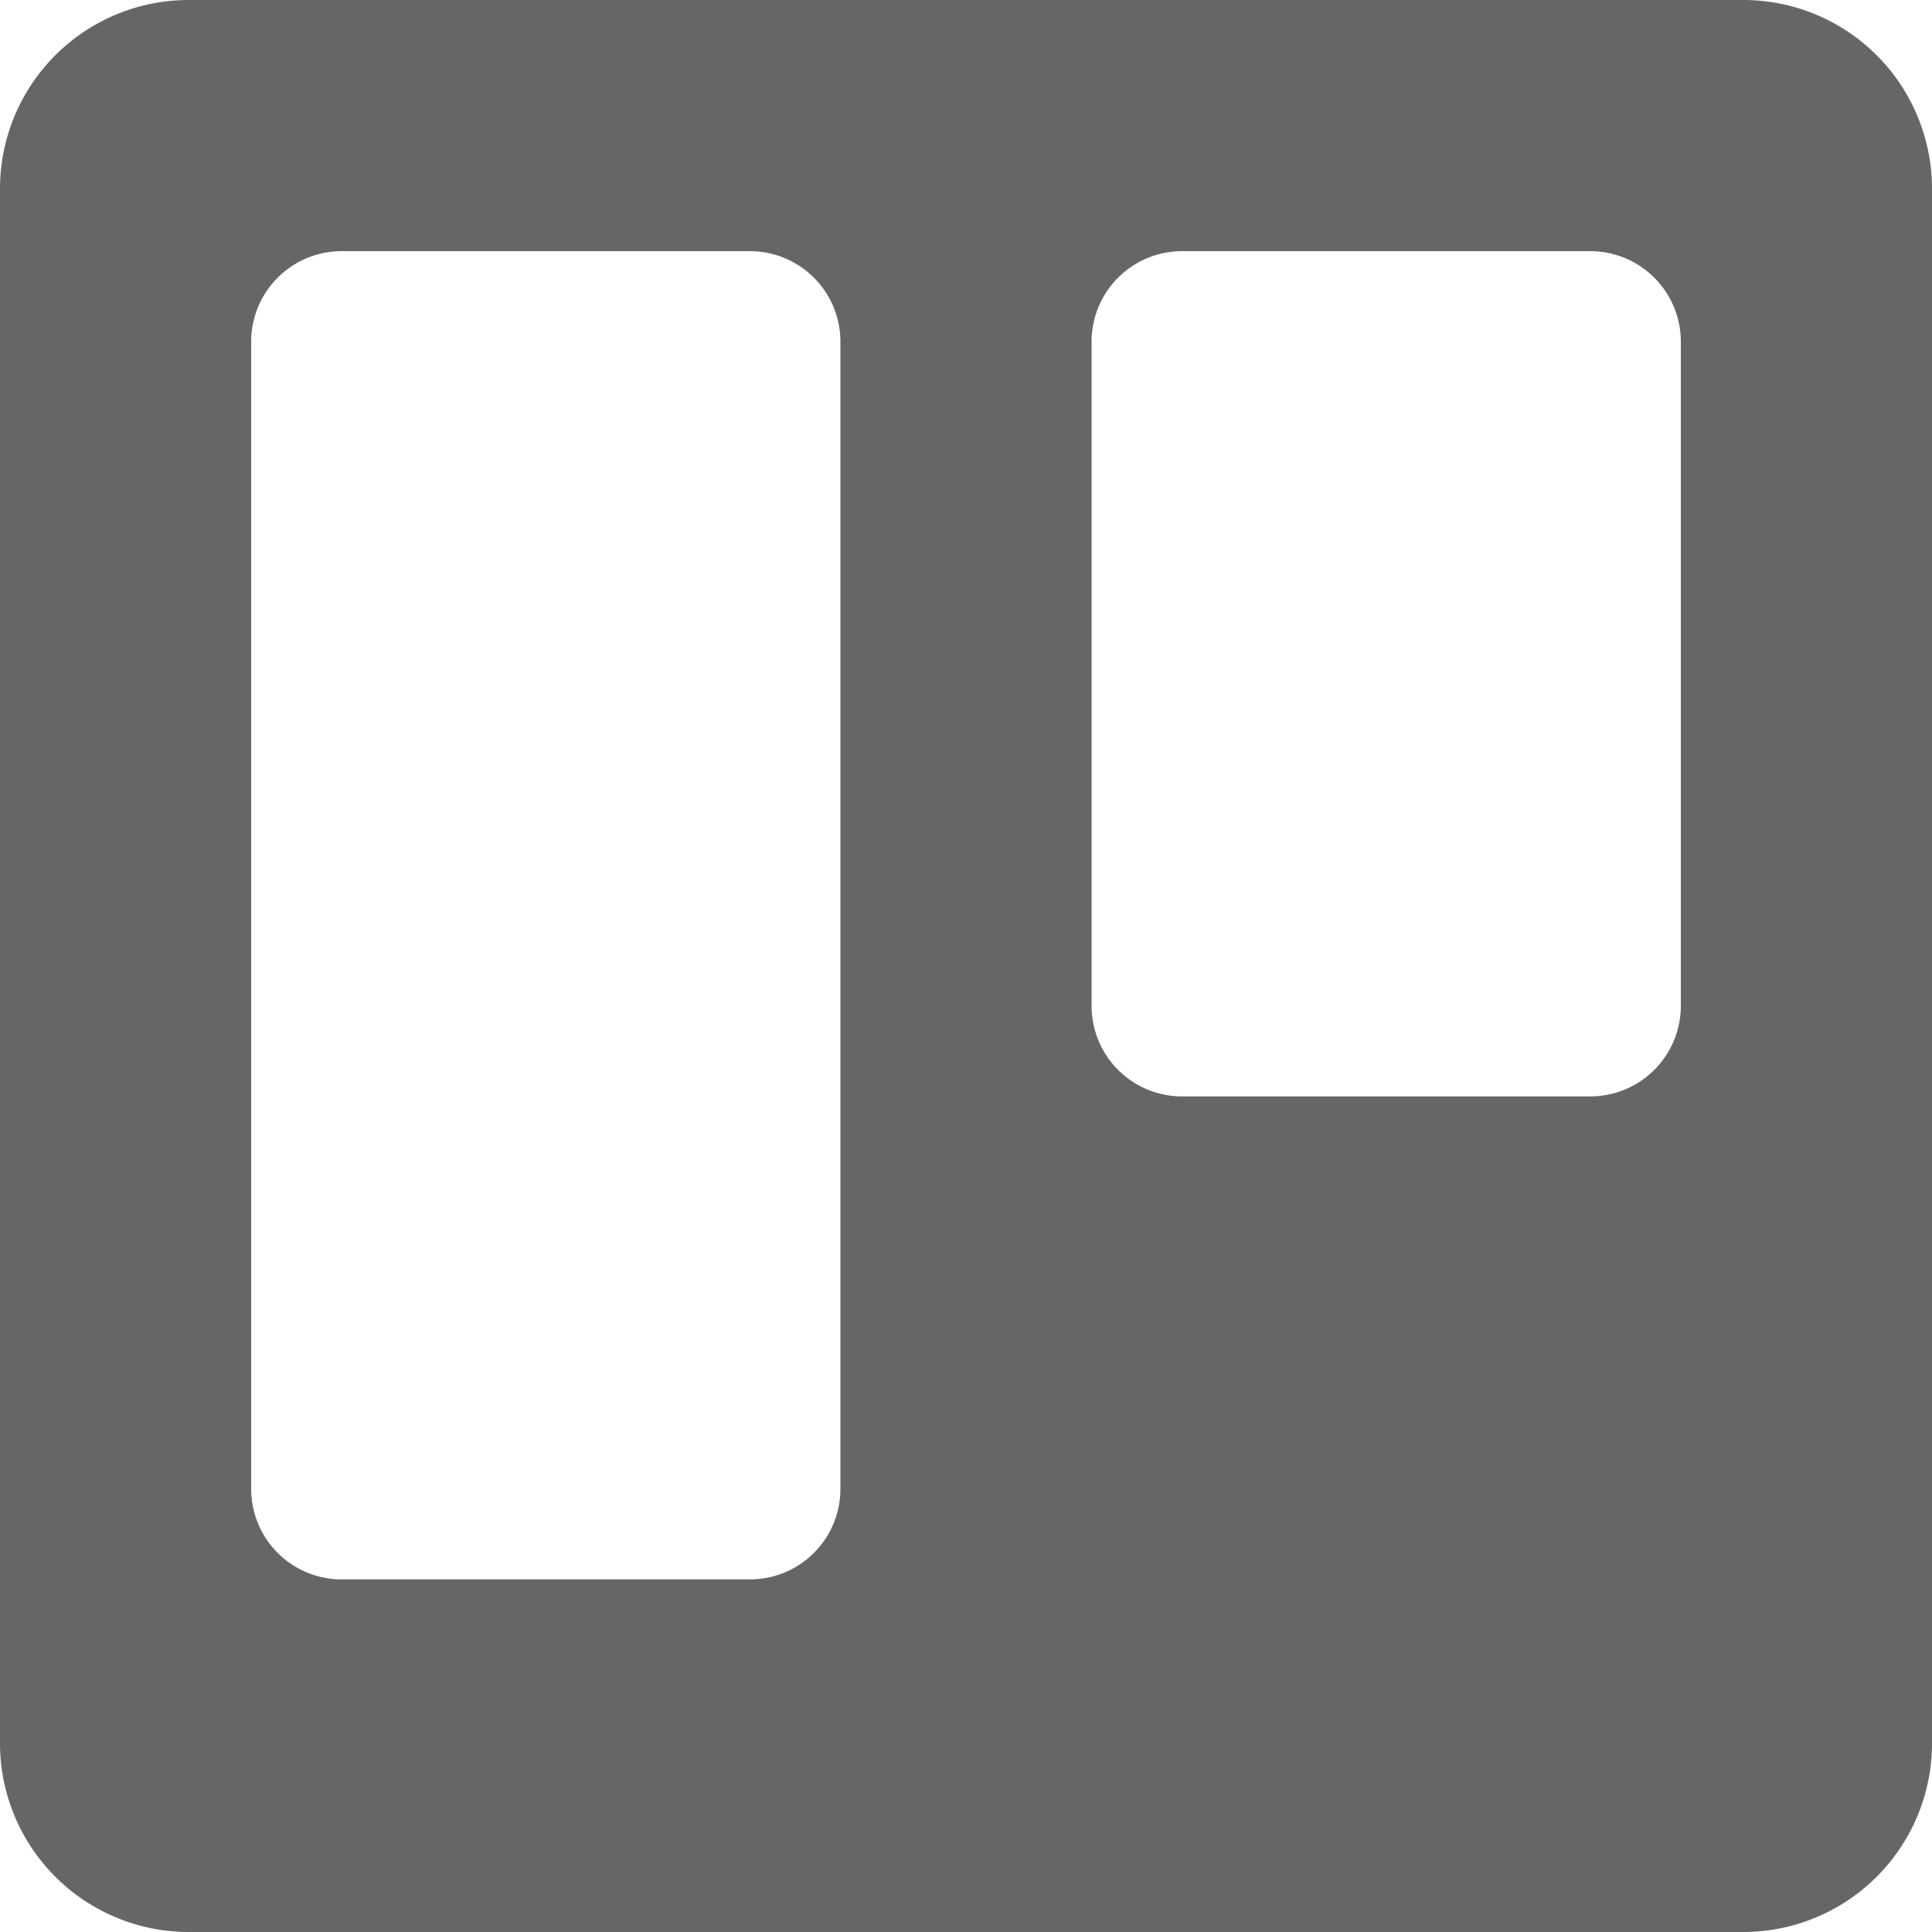 <svg xmlns="http://www.w3.org/2000/svg" width="40" height="40" viewBox="0 0 40 40">
  <defs>
    <style>
      .cls-1 {
        fill: #666;
        fill-rule: evenodd;
      }
    </style>
  </defs>
  <path id="trello" class="cls-1" d="M2882.09,120h-32.18a3.908,3.908,0,0,0-3.91,3.906v32.188a3.908,3.908,0,0,0,3.91,3.906h32.18a3.908,3.908,0,0,0,3.91-3.906V123.906A3.908,3.908,0,0,0,2882.09,120Zm-18.69,30.825a1.874,1.874,0,0,1-1.87,1.875h-8.46a1.874,1.874,0,0,1-1.87-1.875v-23.75a1.874,1.874,0,0,1,1.87-1.875h8.46a1.874,1.874,0,0,1,1.87,1.875v23.75Zm17.4-10a1.876,1.876,0,0,1-1.88,1.875h-8.45a1.874,1.874,0,0,1-1.87-1.875v-13.75a1.874,1.874,0,0,1,1.87-1.875h8.45a1.876,1.876,0,0,1,1.88,1.875v13.75Z" transform="translate(-2846 -120)"/>
</svg>
